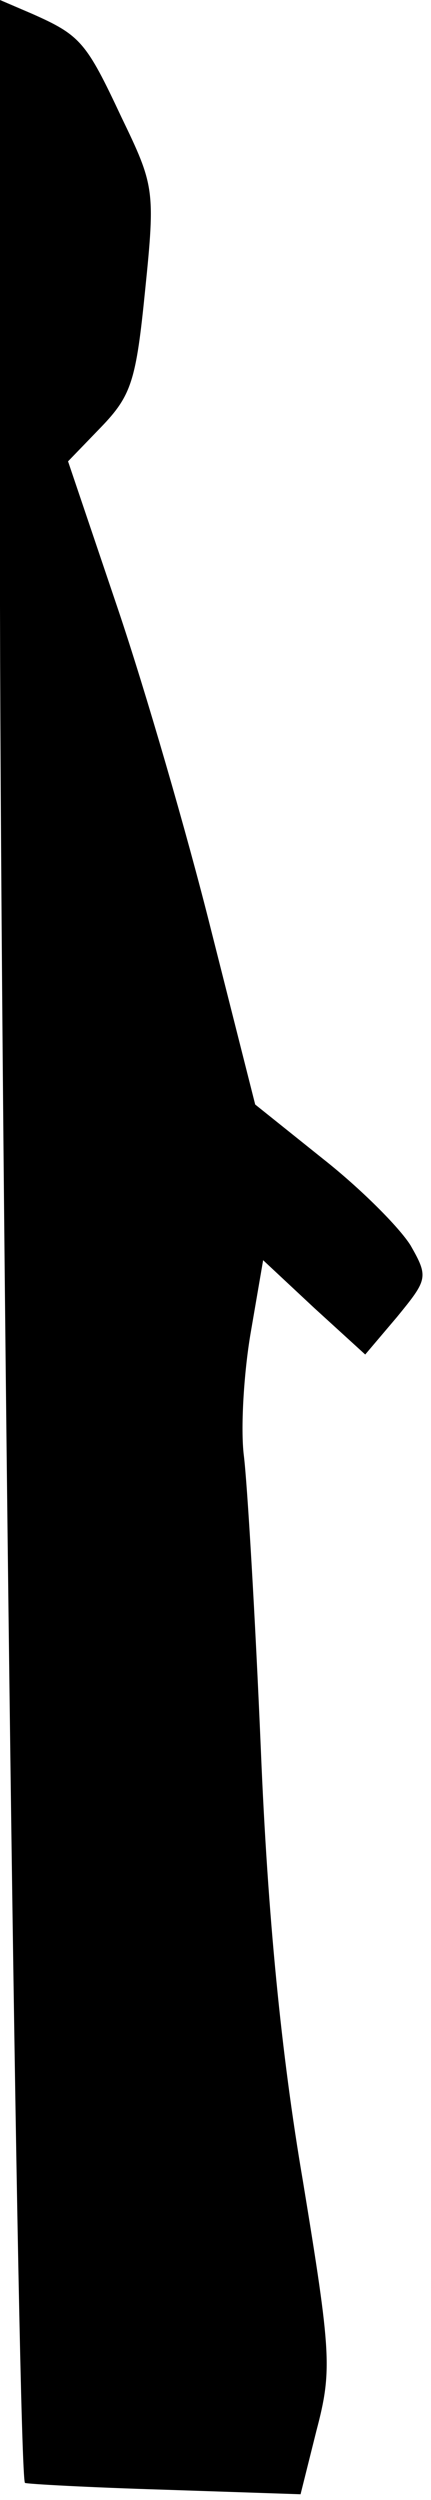<?xml version="1.0" standalone="no"?>
<!DOCTYPE svg PUBLIC "-//W3C//DTD SVG 20010904//EN"
 "http://www.w3.org/TR/2001/REC-SVG-20010904/DTD/svg10.dtd">
<svg version="1.0" xmlns="http://www.w3.org/2000/svg"
 width="38pt" height="220pt" viewBox="0 0 38 220"
 preserveAspectRatio="xMidYMid meet">
<g transform="translate(0,220) scale(0.1,-0.1)"
fill="#000000" stroke="none">
<path fill="#000000" stroke="none" d="M0 1667 c1 -503 16 -1646 22 -1652 2
-1 57 -4 123 -6 l120 -4 14 56 c14 53 13 68 -12 220 -19 111 -31 233 -37 379
-5 118 -12 235 -15 259 -3 24 0 73 6 108 l11 64 45 -42 45 -41 28 33 c27 33
28 35 12 63 -10 16 -44 50 -77 76 l-60 48 -39 154 c-21 84 -58 211 -82 282
l-44 130 29 30 c27 28 31 41 39 121 9 88 8 92 -21 152 -31 66 -36 72 -79 91
l-28 12 0 -533z"/>
</g>
</svg>
